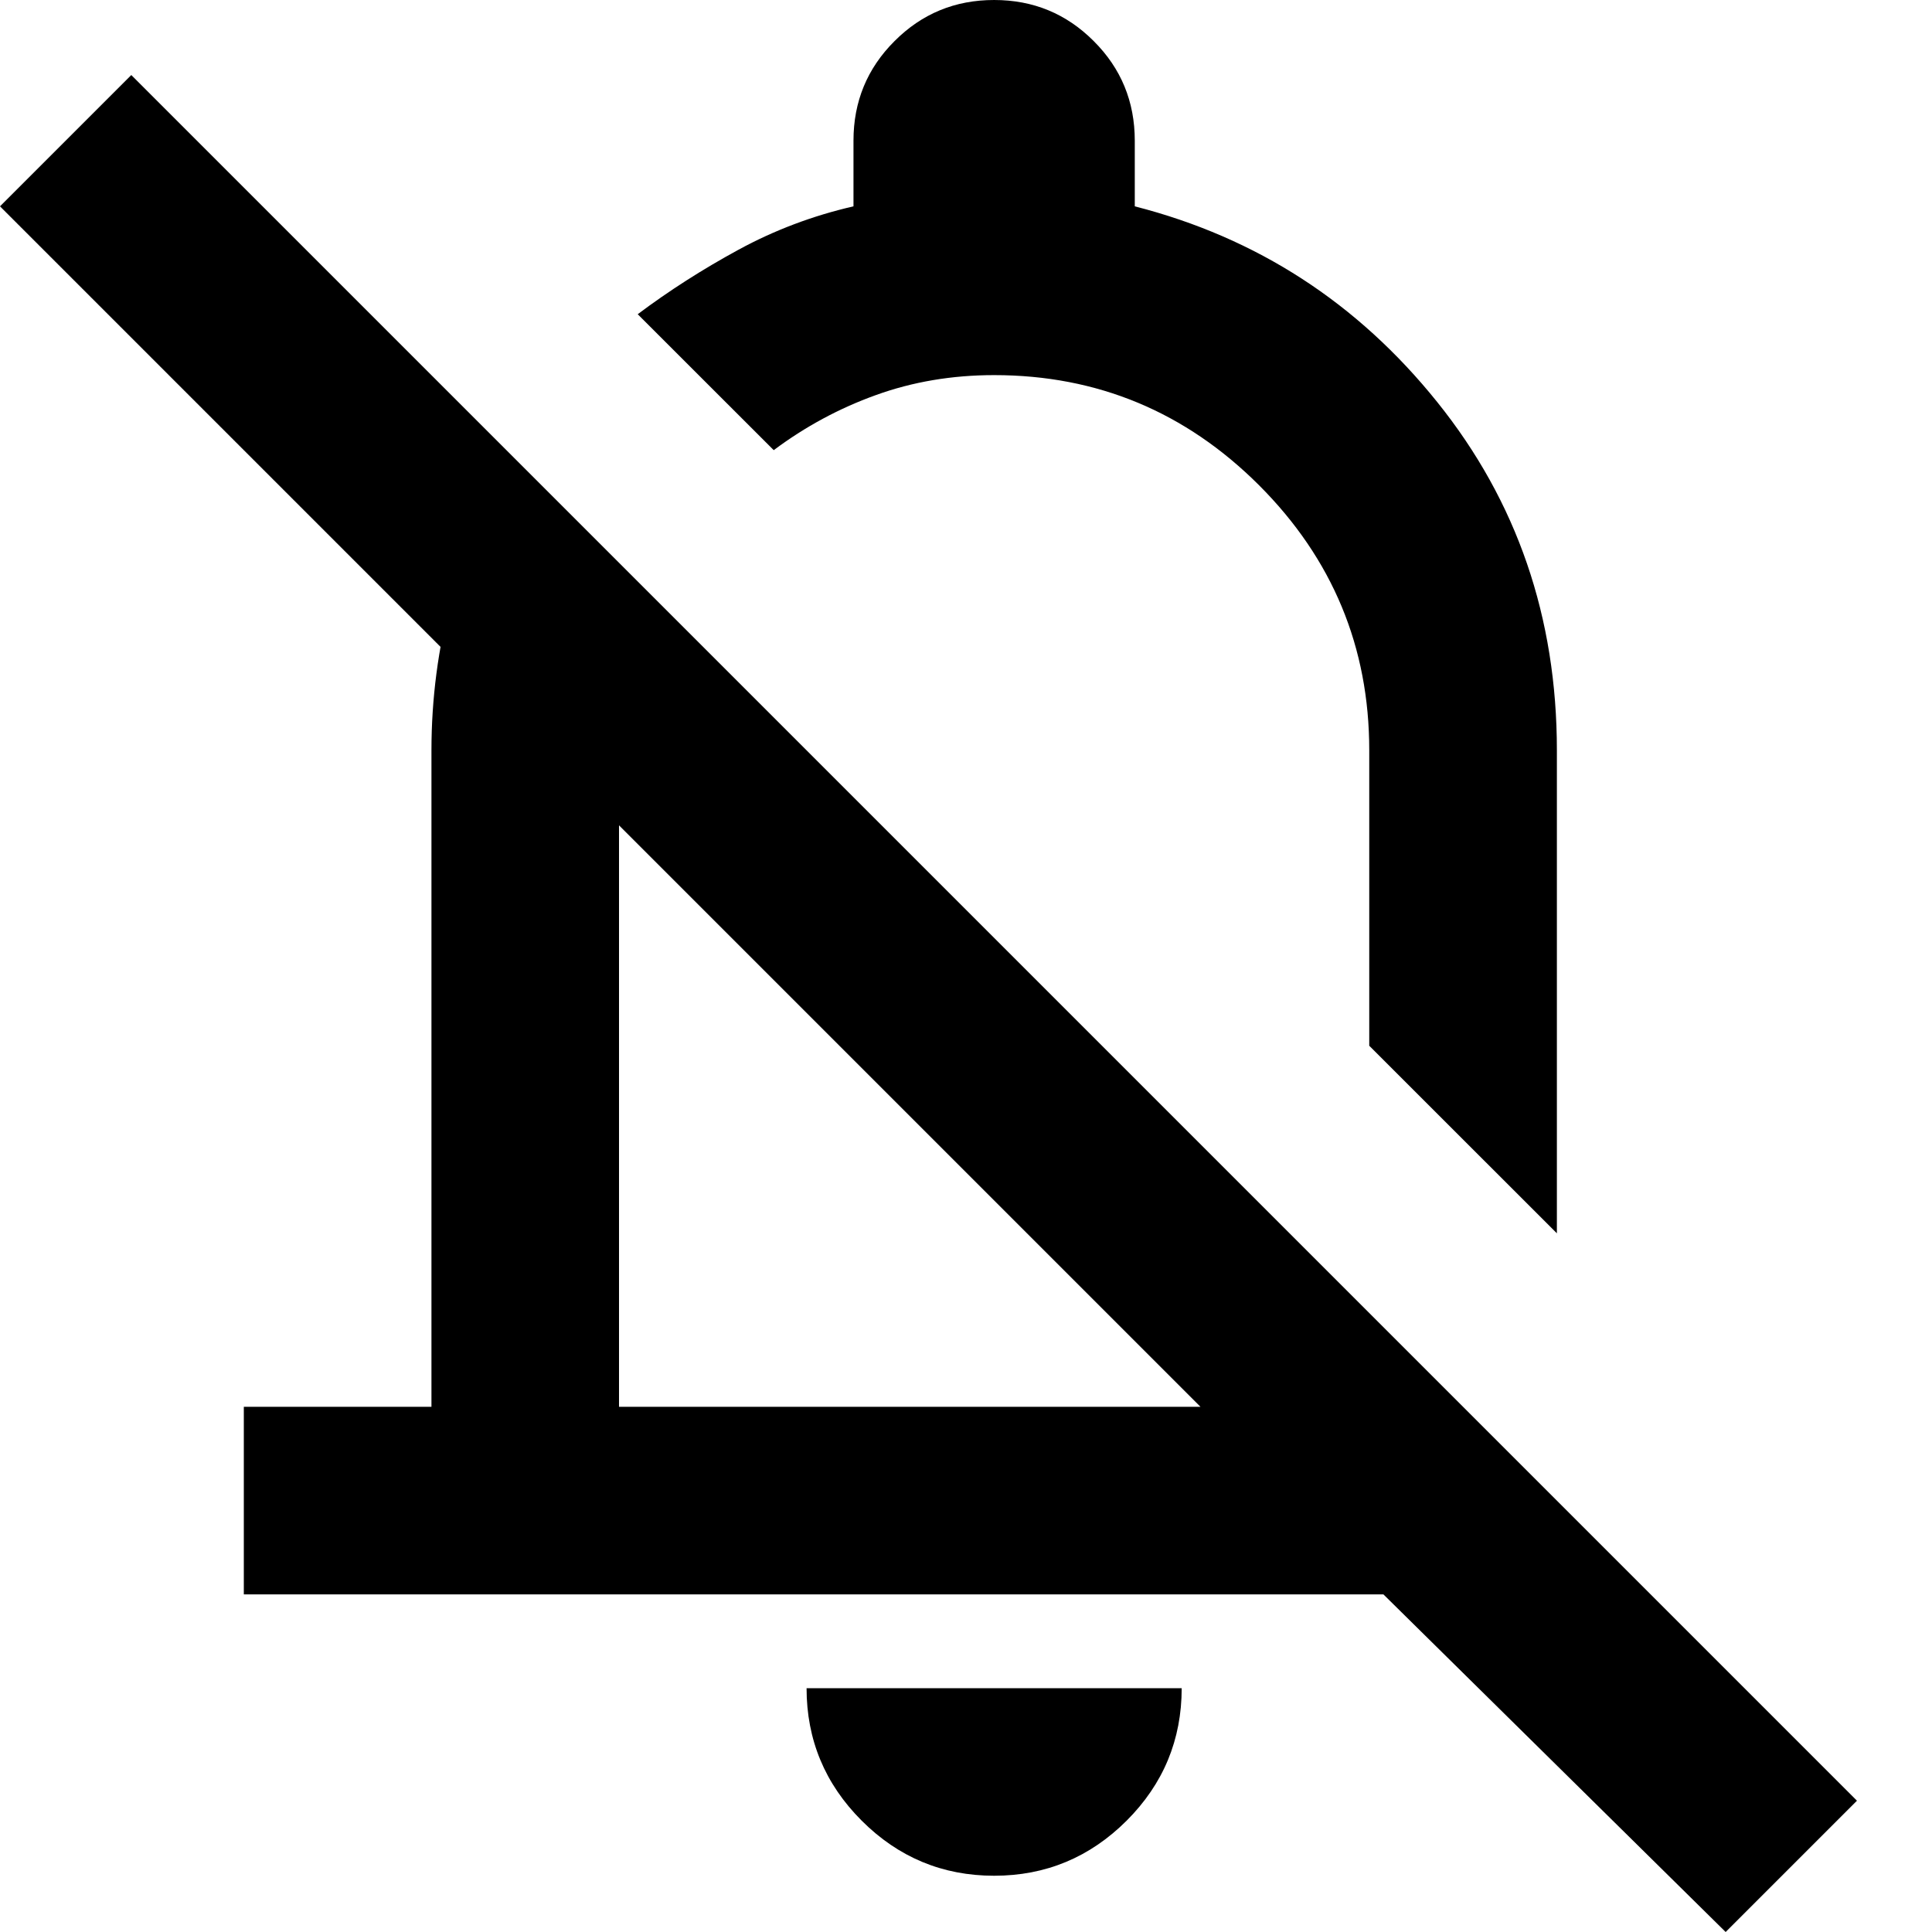 <svg width="25" height="25" viewBox="0 0 25 25" fill="none" xmlns="http://www.w3.org/2000/svg">
<path d="M3.155 20.631V18.204H5.583V9.709C5.583 9.041 5.669 8.384 5.841 7.737C6.013 7.089 6.27 6.472 6.614 5.886L8.434 7.706C8.293 8.03 8.187 8.358 8.117 8.692C8.045 9.026 8.01 9.365 8.01 9.709V18.204H15.534L0 2.67L1.699 0.971L24.029 23.301L22.33 25L17.901 20.631H3.155ZM20.146 15.959L17.718 13.532V9.709C17.718 8.374 17.243 7.231 16.293 6.28C15.342 5.33 14.199 4.854 12.864 4.854C12.318 4.854 11.807 4.941 11.332 5.113C10.857 5.284 10.417 5.522 10.012 5.825L8.252 4.066C8.657 3.762 9.092 3.484 9.557 3.231C10.022 2.978 10.518 2.791 11.044 2.67V1.82C11.044 1.315 11.221 0.885 11.575 0.532C11.929 0.177 12.358 0 12.864 0C13.37 0 13.799 0.177 14.153 0.532C14.507 0.885 14.684 1.315 14.684 1.82V2.67C16.262 3.074 17.567 3.919 18.598 5.203C19.63 6.487 20.146 7.989 20.146 9.709V15.959ZM12.864 24.272C12.197 24.272 11.625 24.034 11.15 23.559C10.675 23.084 10.437 22.512 10.437 21.845H15.291C15.291 22.512 15.054 23.084 14.579 23.559C14.103 24.034 13.532 24.272 12.864 24.272Z" fill="black"/>
</svg>
